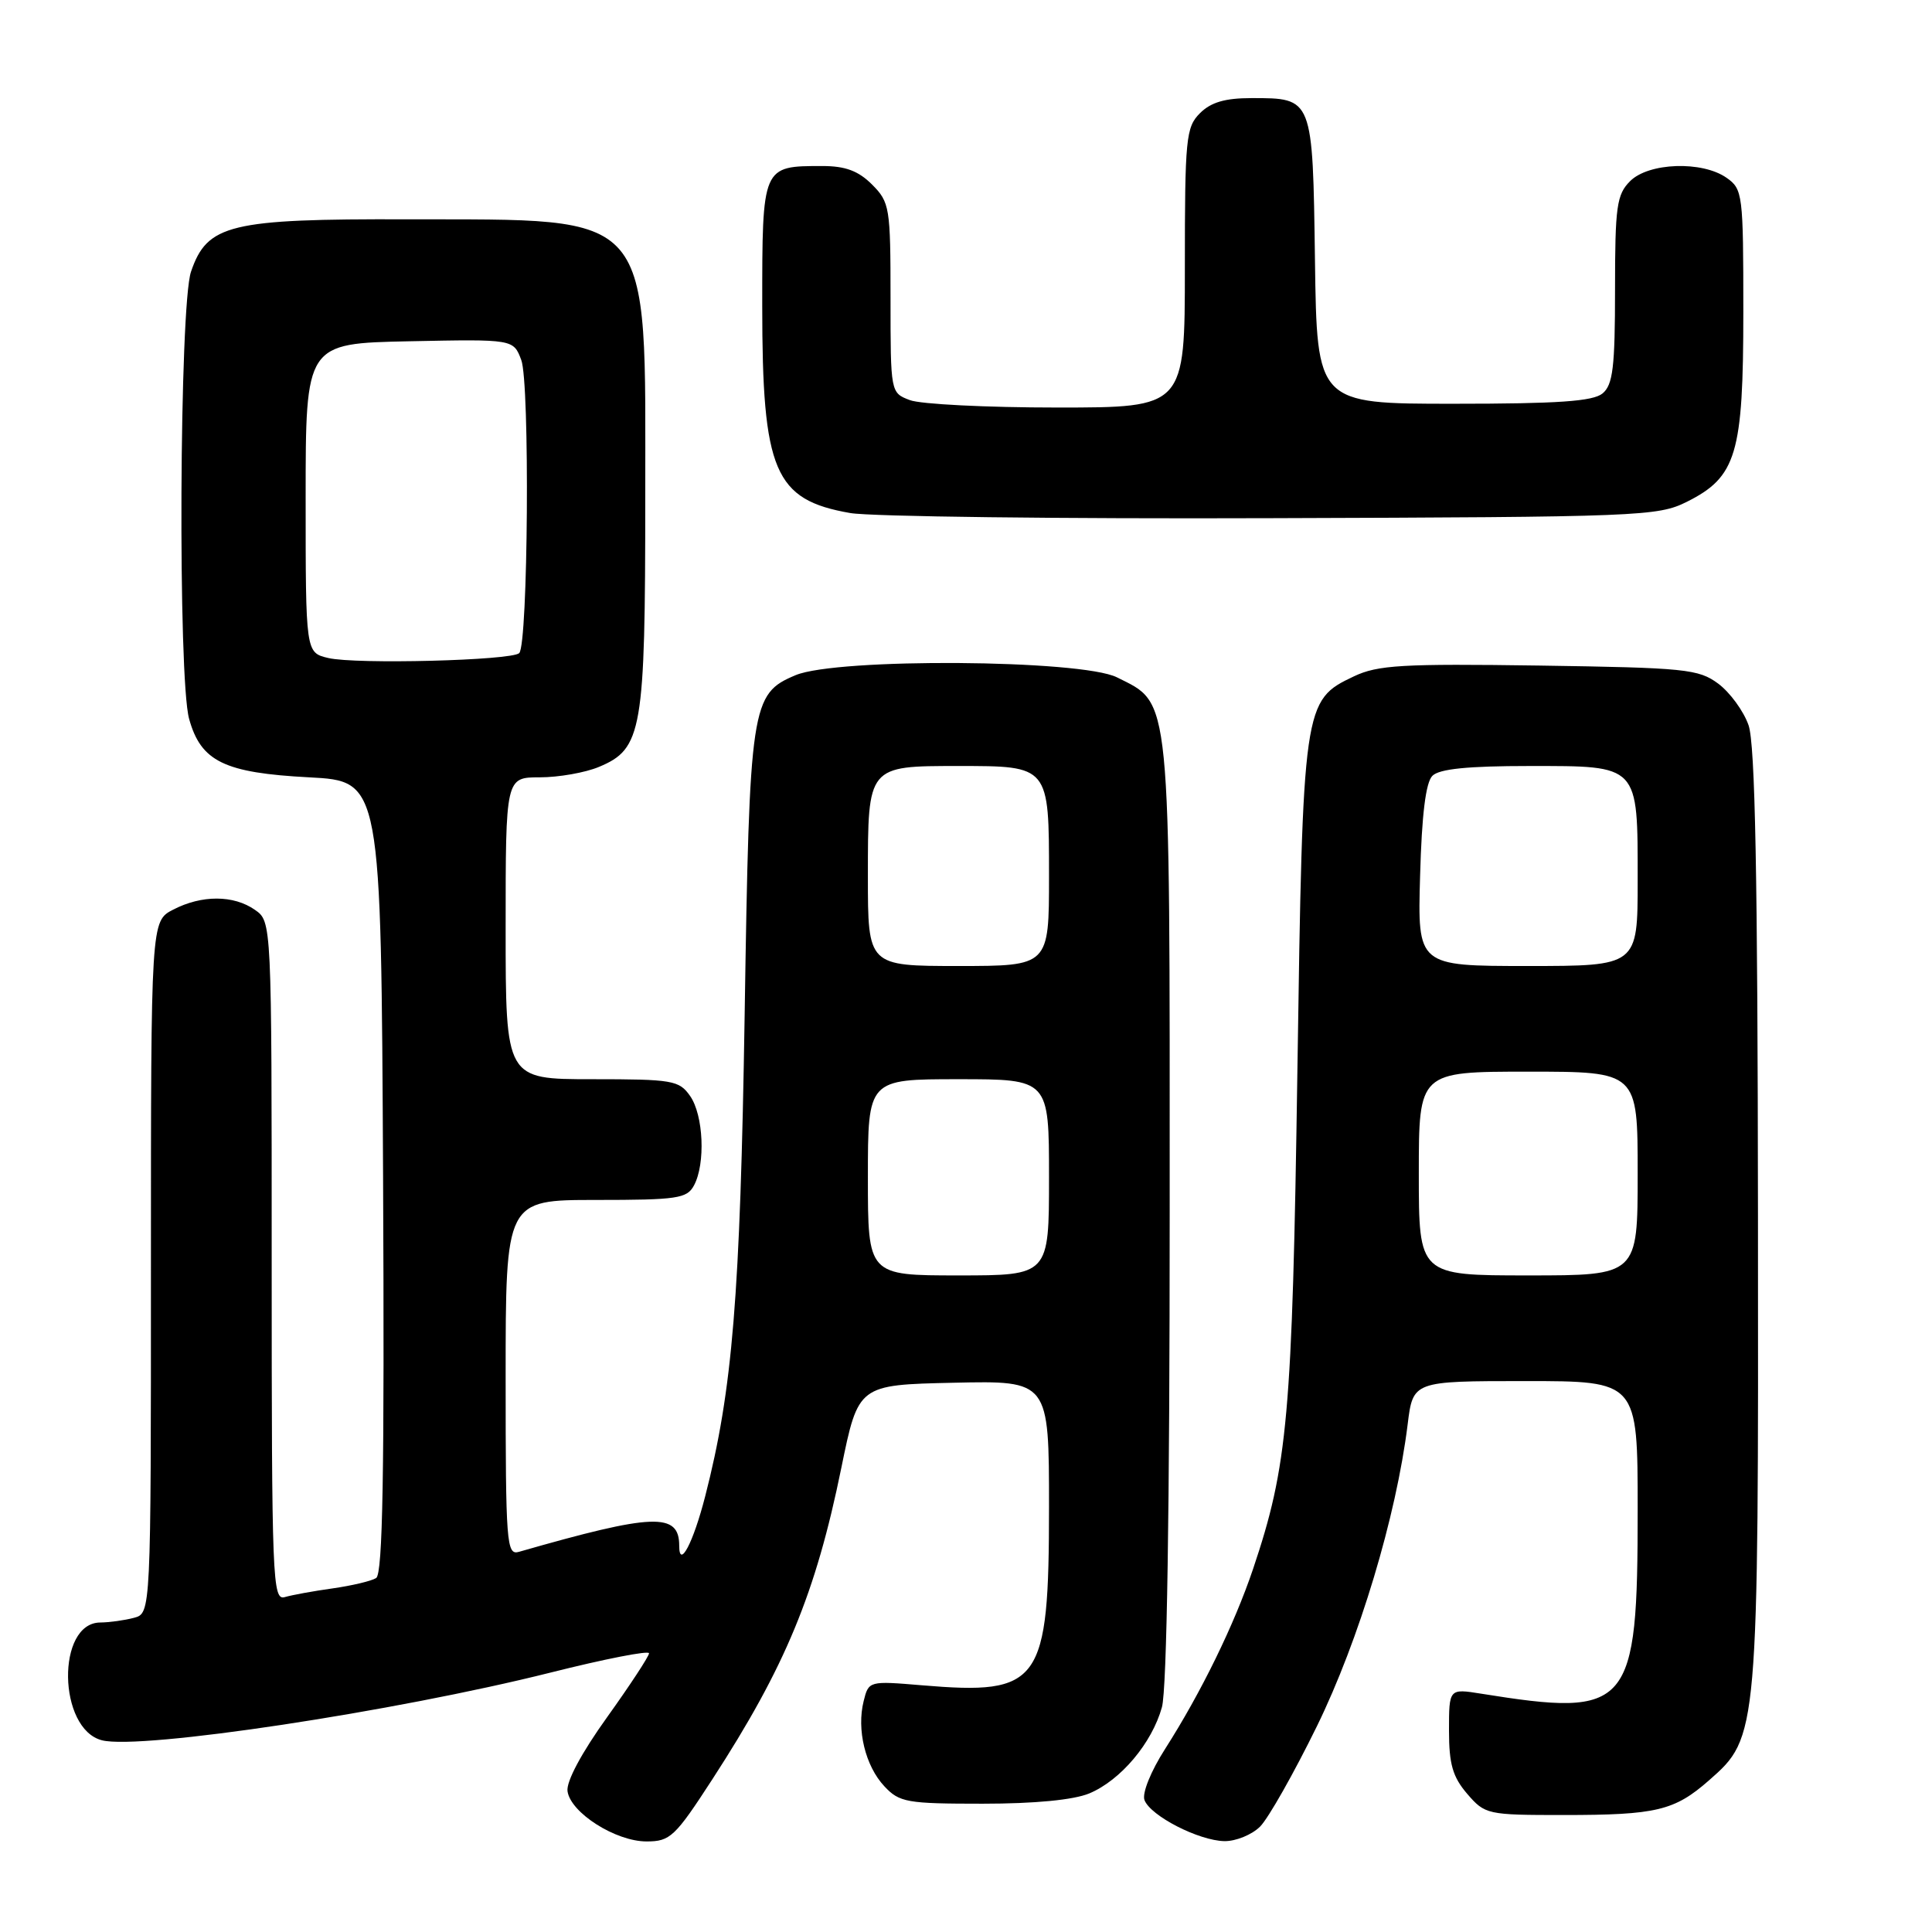 <?xml version="1.0" encoding="UTF-8" standalone="no"?>
<!DOCTYPE svg PUBLIC "-//W3C//DTD SVG 1.1//EN" "http://www.w3.org/Graphics/SVG/1.1/DTD/svg11.dtd" >
<svg xmlns="http://www.w3.org/2000/svg" xmlns:xlink="http://www.w3.org/1999/xlink" version="1.1" viewBox="0 0 256 256">
 <g >
 <path fill="currentColor"
d=" M 94.40 235.75 C 104.06 220.86 108.09 211.13 111.48 194.50 C 113.73 183.50 113.73 183.50 126.37 183.22 C 139.00 182.94 139.00 182.94 139.00 199.72 C 138.99 223.11 137.90 224.63 122.17 223.31 C 115.15 222.72 115.10 222.73 114.44 225.40 C 113.49 229.18 114.66 234.01 117.19 236.70 C 119.18 238.83 120.17 239.00 130.21 239.00 C 137.11 239.00 142.25 238.50 144.33 237.64 C 148.49 235.90 152.63 230.99 153.96 226.22 C 154.62 223.85 154.99 200.07 154.99 160.50 C 155.00 91.16 155.21 93.36 148.00 89.75 C 143.26 87.38 110.94 87.16 105.43 89.46 C 99.52 91.94 99.31 93.28 98.67 134.50 C 98.08 171.79 97.07 184.15 93.44 198.27 C 91.86 204.43 90.00 207.97 90.00 204.82 C 90.00 200.38 86.60 200.51 68.75 205.63 C 67.12 206.10 67.00 204.54 67.00 182.57 C 67.00 159.00 67.00 159.00 78.96 159.00 C 89.77 159.00 91.03 158.81 91.96 157.07 C 93.50 154.19 93.22 147.76 91.44 145.22 C 89.99 143.15 89.13 143.00 78.44 143.00 C 67.00 143.00 67.00 143.00 67.00 123.00 C 67.00 103.00 67.00 103.00 71.53 103.00 C 74.02 103.00 77.55 102.38 79.36 101.62 C 85.10 99.23 85.50 96.88 85.50 66.00 C 85.50 27.41 86.98 29.15 54.00 29.06 C 30.43 28.99 27.45 29.72 25.31 36.00 C 23.77 40.50 23.56 89.88 25.06 95.26 C 26.62 100.90 29.72 102.41 40.95 103.00 C 50.50 103.50 50.50 103.50 50.76 155.94 C 50.95 195.25 50.72 208.55 49.84 209.10 C 49.20 209.50 46.61 210.11 44.08 210.47 C 41.56 210.82 38.71 211.34 37.75 211.62 C 36.10 212.11 36.00 209.52 36.00 167.12 C 36.00 122.11 36.00 122.11 33.78 120.56 C 30.96 118.58 26.73 118.57 22.95 120.53 C 20.00 122.05 20.00 122.05 20.00 167.91 C 20.00 213.77 20.00 213.77 17.75 214.37 C 16.51 214.70 14.50 214.98 13.29 214.99 C 7.45 215.02 7.66 229.12 13.52 230.60 C 18.67 231.89 52.33 226.80 72.93 221.63 C 80.12 219.82 86.00 218.67 86.00 219.07 C 86.00 219.46 83.50 223.27 80.45 227.53 C 77.06 232.25 75.01 236.08 75.20 237.35 C 75.61 240.21 81.58 244.00 85.67 244.00 C 88.80 244.00 89.44 243.40 94.40 235.75 Z  M 166.97 242.03 C 168.06 240.94 171.44 234.97 174.49 228.75 C 180.08 217.33 185.01 200.95 186.52 188.75 C 187.23 183.00 187.23 183.00 202.12 183.00 C 217.00 183.00 217.00 183.00 217.00 200.03 C 217.00 226.43 216.02 227.59 196.25 224.42 C 192.00 223.74 192.00 223.74 192.00 229.32 C 192.00 233.76 192.49 235.45 194.41 237.69 C 196.77 240.43 197.08 240.50 207.16 240.50 C 219.49 240.50 221.87 239.93 226.47 235.89 C 232.99 230.16 233.01 230.01 232.94 161.07 C 232.90 116.06 232.57 98.58 231.69 96.09 C 231.04 94.22 229.23 91.75 227.68 90.59 C 225.06 88.65 223.34 88.48 203.95 88.19 C 185.79 87.93 182.56 88.12 179.40 89.62 C 172.69 92.80 172.63 93.23 171.91 142.00 C 171.23 187.76 170.65 194.19 166.03 207.92 C 163.54 215.29 159.16 224.26 154.39 231.73 C 152.48 234.71 151.31 237.63 151.65 238.52 C 152.45 240.62 158.85 243.90 162.25 243.96 C 163.76 243.98 165.89 243.11 166.97 242.03 Z  M 223.50 66.50 C 230.10 63.20 231.00 60.19 231.00 41.31 C 231.00 25.71 230.92 25.06 228.78 23.56 C 225.54 21.29 218.46 21.54 216.00 24.00 C 214.22 25.78 214.00 27.33 214.00 38.38 C 214.00 48.66 213.72 50.99 212.35 52.13 C 211.08 53.18 206.47 53.50 192.60 53.50 C 174.50 53.50 174.50 53.50 174.24 34.50 C 173.94 12.86 173.99 13.00 165.81 13.00 C 162.33 13.00 160.45 13.55 159.00 15.00 C 157.14 16.86 157.00 18.33 157.00 35.50 C 157.00 54.00 157.00 54.00 140.07 54.00 C 130.75 54.00 121.98 53.56 120.57 53.02 C 118.00 52.05 118.00 52.05 118.00 39.48 C 118.00 27.47 117.89 26.80 115.55 24.45 C 113.74 22.64 112.01 22.00 108.98 22.00 C 100.97 22.00 101.00 21.93 101.00 40.57 C 101.00 62.46 102.60 66.23 112.66 67.98 C 115.32 68.45 140.45 68.76 168.50 68.66 C 217.32 68.51 219.67 68.41 223.50 66.50 Z  M 115.00 156.00 C 115.00 143.00 115.00 143.00 127.00 143.00 C 139.00 143.00 139.00 143.00 139.00 156.00 C 139.00 169.00 139.00 169.00 127.00 169.00 C 115.00 169.00 115.00 169.00 115.00 156.00 Z  M 115.00 116.12 C 115.00 101.44 114.95 101.50 127.00 101.50 C 139.05 101.50 139.00 101.44 139.00 116.12 C 139.00 128.00 139.00 128.00 127.00 128.00 C 115.00 128.00 115.00 128.00 115.00 116.12 Z  M 43.50 87.19 C 40.50 86.48 40.50 86.48 40.50 65.99 C 40.50 45.50 40.50 45.50 54.26 45.22 C 68.03 44.94 68.03 44.94 69.07 47.70 C 70.22 50.72 69.98 85.36 68.80 86.54 C 67.82 87.52 47.14 88.05 43.50 87.19 Z  M 188.00 155.50 C 188.00 142.00 188.00 142.00 202.50 142.00 C 217.00 142.00 217.00 142.00 217.00 155.50 C 217.00 169.00 217.00 169.00 202.50 169.00 C 188.00 169.00 188.00 169.00 188.00 155.50 Z  M 188.17 116.05 C 188.39 107.96 188.92 103.67 189.80 102.80 C 190.71 101.88 194.52 101.50 202.63 101.50 C 217.26 101.50 217.00 101.22 217.00 116.69 C 217.00 128.00 217.00 128.00 202.42 128.00 C 187.83 128.00 187.83 128.00 188.17 116.05 Z "/>
</g>
</svg>